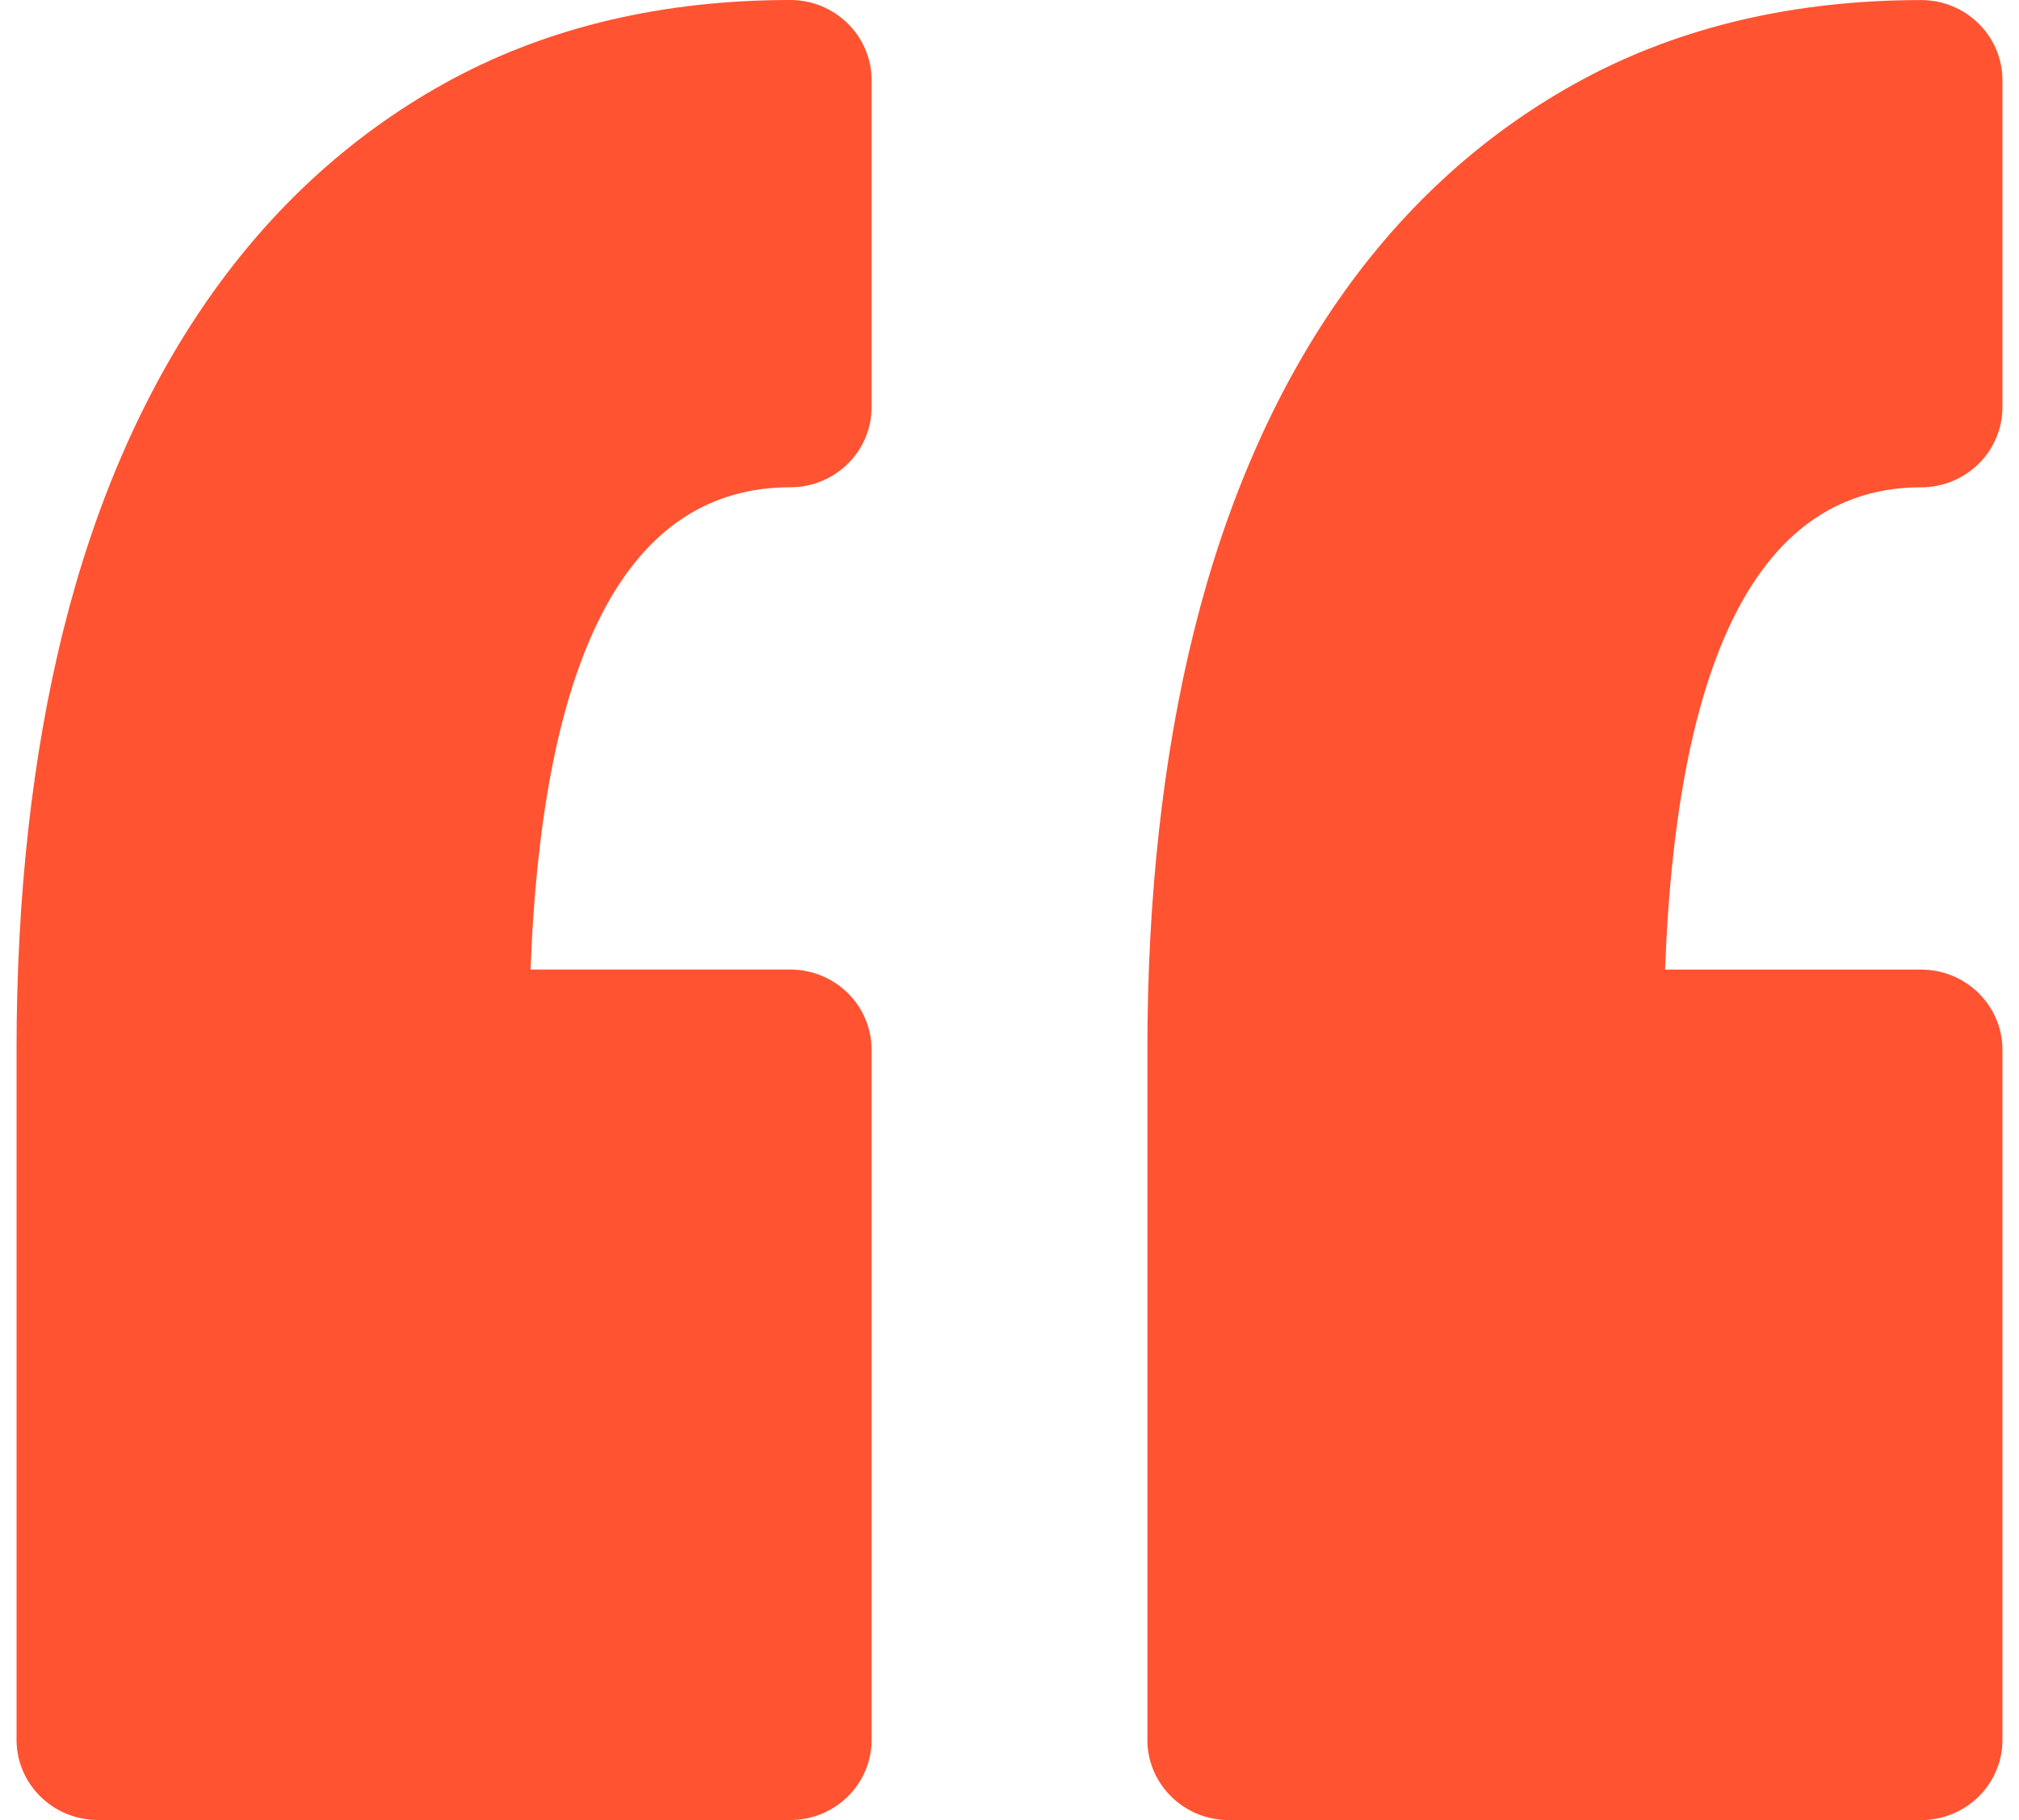 <svg width="61" height="55" viewBox="0 0 61 55" fill="none" xmlns="http://www.w3.org/2000/svg">
<path id="Vector" d="M26.334 2.426V12.3C26.334 13.64 25.233 14.725 23.875 14.725C19.031 14.725 16.396 19.625 16.03 29.298H23.875C25.232 29.298 26.334 30.385 26.334 31.723V52.574C26.334 53.913 25.233 54.998 23.875 54.998H2.959C1.602 54.998 0.5 53.912 0.5 52.574V31.723C0.5 27.087 0.975 22.832 1.906 19.074C2.863 15.222 4.332 11.854 6.272 9.064C8.266 6.196 10.763 3.945 13.689 2.378C16.637 0.801 20.064 0 23.876 0C25.232 0.001 26.334 1.087 26.334 2.426ZM58.042 14.726C59.399 14.726 60.5 13.64 60.5 12.302V2.426C60.5 1.087 59.399 0.002 58.042 0.002C54.232 0.002 50.803 0.803 47.857 2.38C44.93 3.947 42.433 6.196 40.438 9.066C38.498 11.856 37.029 15.224 36.072 19.078C35.14 22.836 34.666 27.091 34.666 31.725V52.575C34.666 53.915 35.768 55 37.125 55H58.042C59.399 55 60.5 53.914 60.5 52.575V31.725C60.5 30.386 59.399 29.3 58.042 29.3H50.307C50.668 19.627 53.266 14.726 58.042 14.726Z" fill="#FF5331"/>
</svg>
